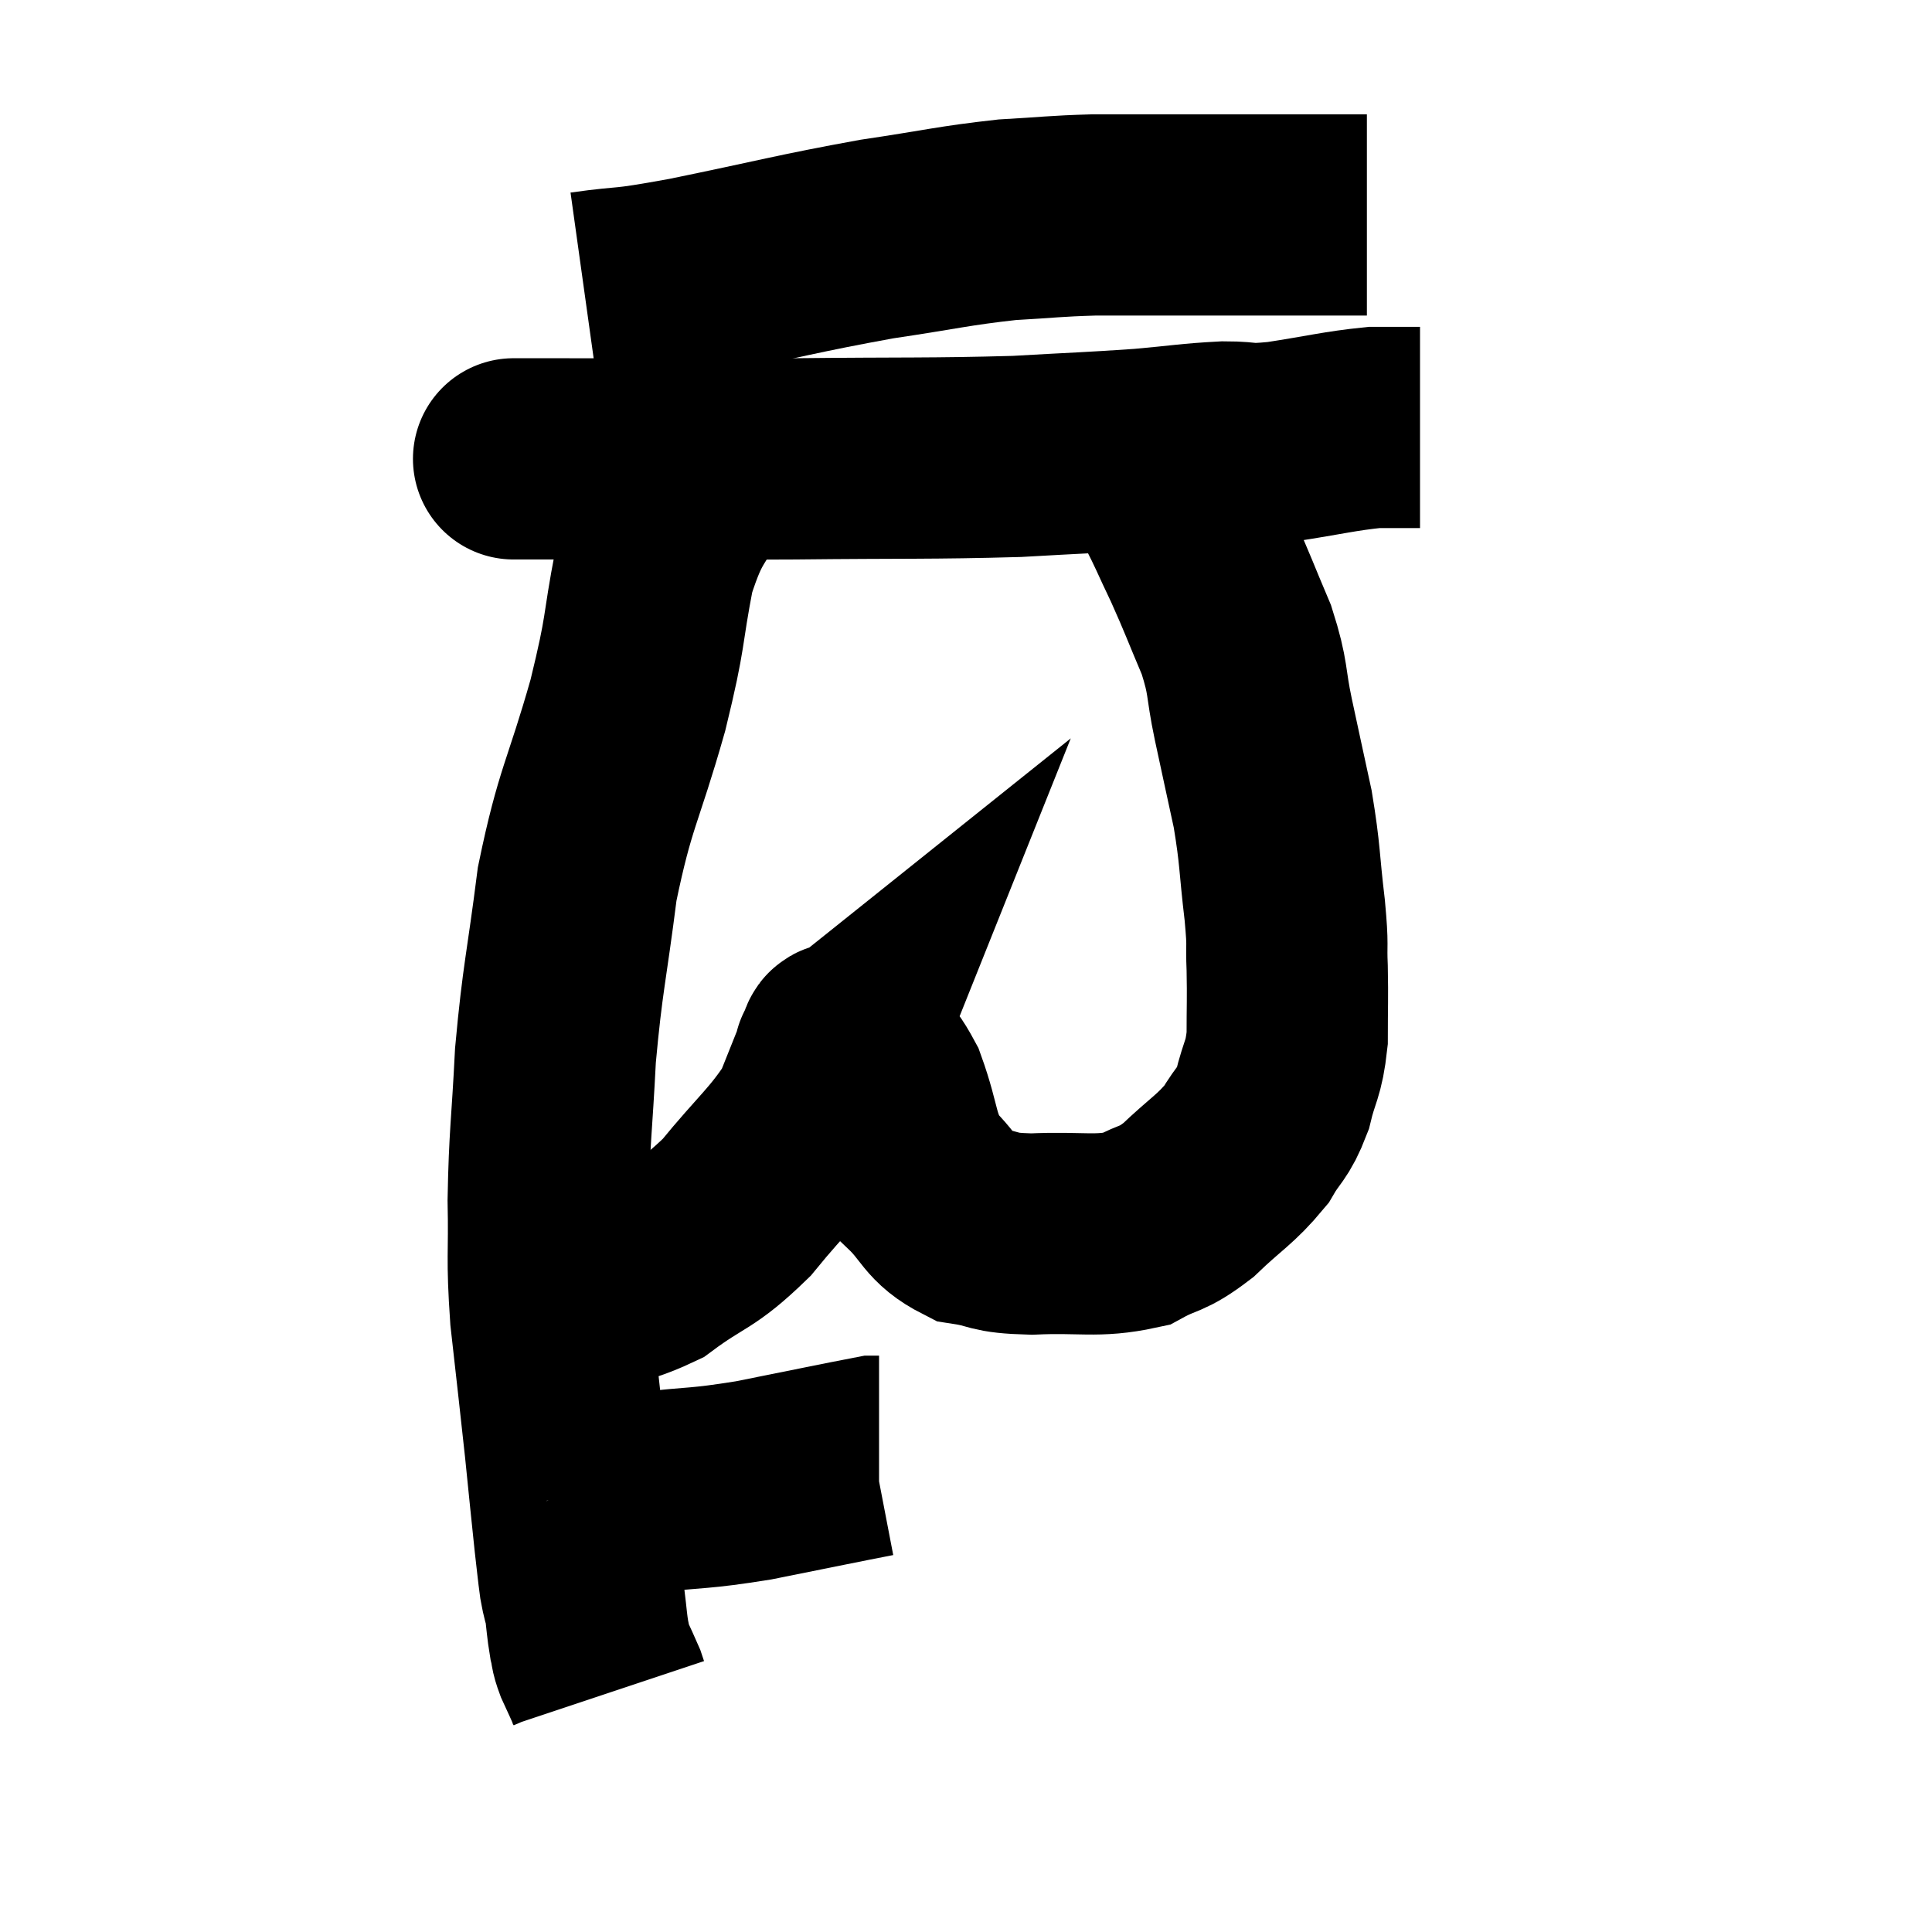 <svg width="48" height="48" viewBox="0 0 48 48" xmlns="http://www.w3.org/2000/svg"><path d="M 14.52 7.26 C 15.81 7.08, 15.285 7.23, 17.1 6.9 C 19.44 6.42, 19.8 6.3, 21.78 5.94 C 23.4 5.7, 23.67 5.61, 25.02 5.46 C 26.1 5.4, 26.16 5.37, 27.18 5.34 C 28.14 5.34, 28.125 5.34, 29.1 5.34 C 30.09 5.34, 30.075 5.34, 31.08 5.34 C 32.1 5.34, 32.4 5.34, 33.12 5.34 C 33.54 5.34, 33.75 5.34, 33.96 5.34 L 33.96 5.34" fill="none" stroke="black" stroke-width="5"></path><path d="M 12.72 11.4 C 13.23 11.4, 11.985 11.4, 13.74 11.4 C 16.74 11.4, 16.86 11.415, 19.74 11.4 C 22.5 11.37, 23.1 11.4, 25.26 11.34 C 26.82 11.25, 27.09 11.25, 28.38 11.16 C 29.4 11.07, 29.565 11.025, 30.42 10.98 C 31.11 10.98, 30.87 11.07, 31.8 10.98 C 32.97 10.8, 33.27 10.71, 34.14 10.62 C 34.71 10.62, 34.995 10.62, 35.28 10.62 L 35.28 10.62" fill="none" stroke="black" stroke-width="5"></path><path d="M 17.52 11.52 C 16.89 12.81, 16.74 12.6, 16.26 14.1 C 15.93 15.81, 16.08 15.555, 15.6 17.52 C 14.97 19.74, 14.79 19.785, 14.34 21.96 C 14.07 24.09, 13.98 24.255, 13.8 26.22 C 13.71 28.02, 13.65 28.2, 13.62 29.82 C 13.65 31.26, 13.575 31.17, 13.68 32.7 C 13.86 34.32, 13.89 34.545, 14.04 35.94 C 14.16 37.11, 14.19 37.44, 14.28 38.28 C 14.34 38.79, 14.355 38.97, 14.4 39.3 C 14.43 39.45, 14.43 39.48, 14.46 39.6 C 14.49 39.69, 14.475 39.495, 14.52 39.78 C 14.58 40.26, 14.58 40.38, 14.64 40.74 C 14.7 40.98, 14.655 40.935, 14.76 41.22 C 14.91 41.55, 14.97 41.67, 15.06 41.88 C 15.09 41.97, 15.105 42.015, 15.12 42.06 L 15.12 42.06" fill="none" stroke="black" stroke-width="5"></path><path d="M 14.04 37.14 C 14.43 37.14, 14.31 37.155, 14.82 37.14 C 15.45 37.11, 15.105 37.17, 16.08 37.08 C 17.4 36.93, 17.31 37.005, 18.72 36.78 C 20.22 36.48, 20.94 36.33, 21.72 36.18 C 21.78 36.18, 21.81 36.18, 21.84 36.18 L 21.84 36.18" fill="none" stroke="black" stroke-width="5"></path><path d="M 13.74 32.16 C 14.97 31.86, 15.06 32.1, 16.2 31.56 C 17.25 30.78, 17.31 30.96, 18.3 30 C 19.23 28.86, 19.545 28.665, 20.16 27.72 C 20.46 26.97, 20.61 26.595, 20.76 26.22 C 20.76 26.22, 20.685 26.28, 20.76 26.22 C 20.91 26.1, 20.745 25.77, 21.06 25.98 C 21.54 26.52, 21.585 26.25, 22.02 27.06 C 22.41 28.14, 22.29 28.38, 22.8 29.22 C 23.43 29.82, 23.355 30.06, 24.06 30.42 C 24.84 30.54, 24.585 30.63, 25.62 30.66 C 26.91 30.6, 27.225 30.75, 28.2 30.54 C 28.86 30.18, 28.83 30.345, 29.52 29.82 C 30.24 29.13, 30.435 29.07, 30.96 28.44 C 31.29 27.87, 31.365 27.96, 31.62 27.3 C 31.8 26.55, 31.89 26.61, 31.98 25.8 C 31.98 24.93, 31.995 24.855, 31.98 24.06 C 31.95 23.34, 32.01 23.61, 31.92 22.62 C 31.77 21.36, 31.815 21.285, 31.62 20.1 C 31.38 18.99, 31.365 18.93, 31.14 17.88 C 30.93 16.89, 31.035 16.89, 30.72 15.9 C 30.3 14.91, 30.27 14.79, 29.88 13.92 C 29.52 13.17, 29.49 13.05, 29.16 12.42 C 28.86 11.91, 28.755 11.73, 28.56 11.4 C 28.47 11.25, 28.425 11.175, 28.38 11.1 C 28.38 11.1, 28.38 11.1, 28.38 11.1 L 28.38 11.1" fill="none" stroke="black" stroke-width="5"></path></svg>